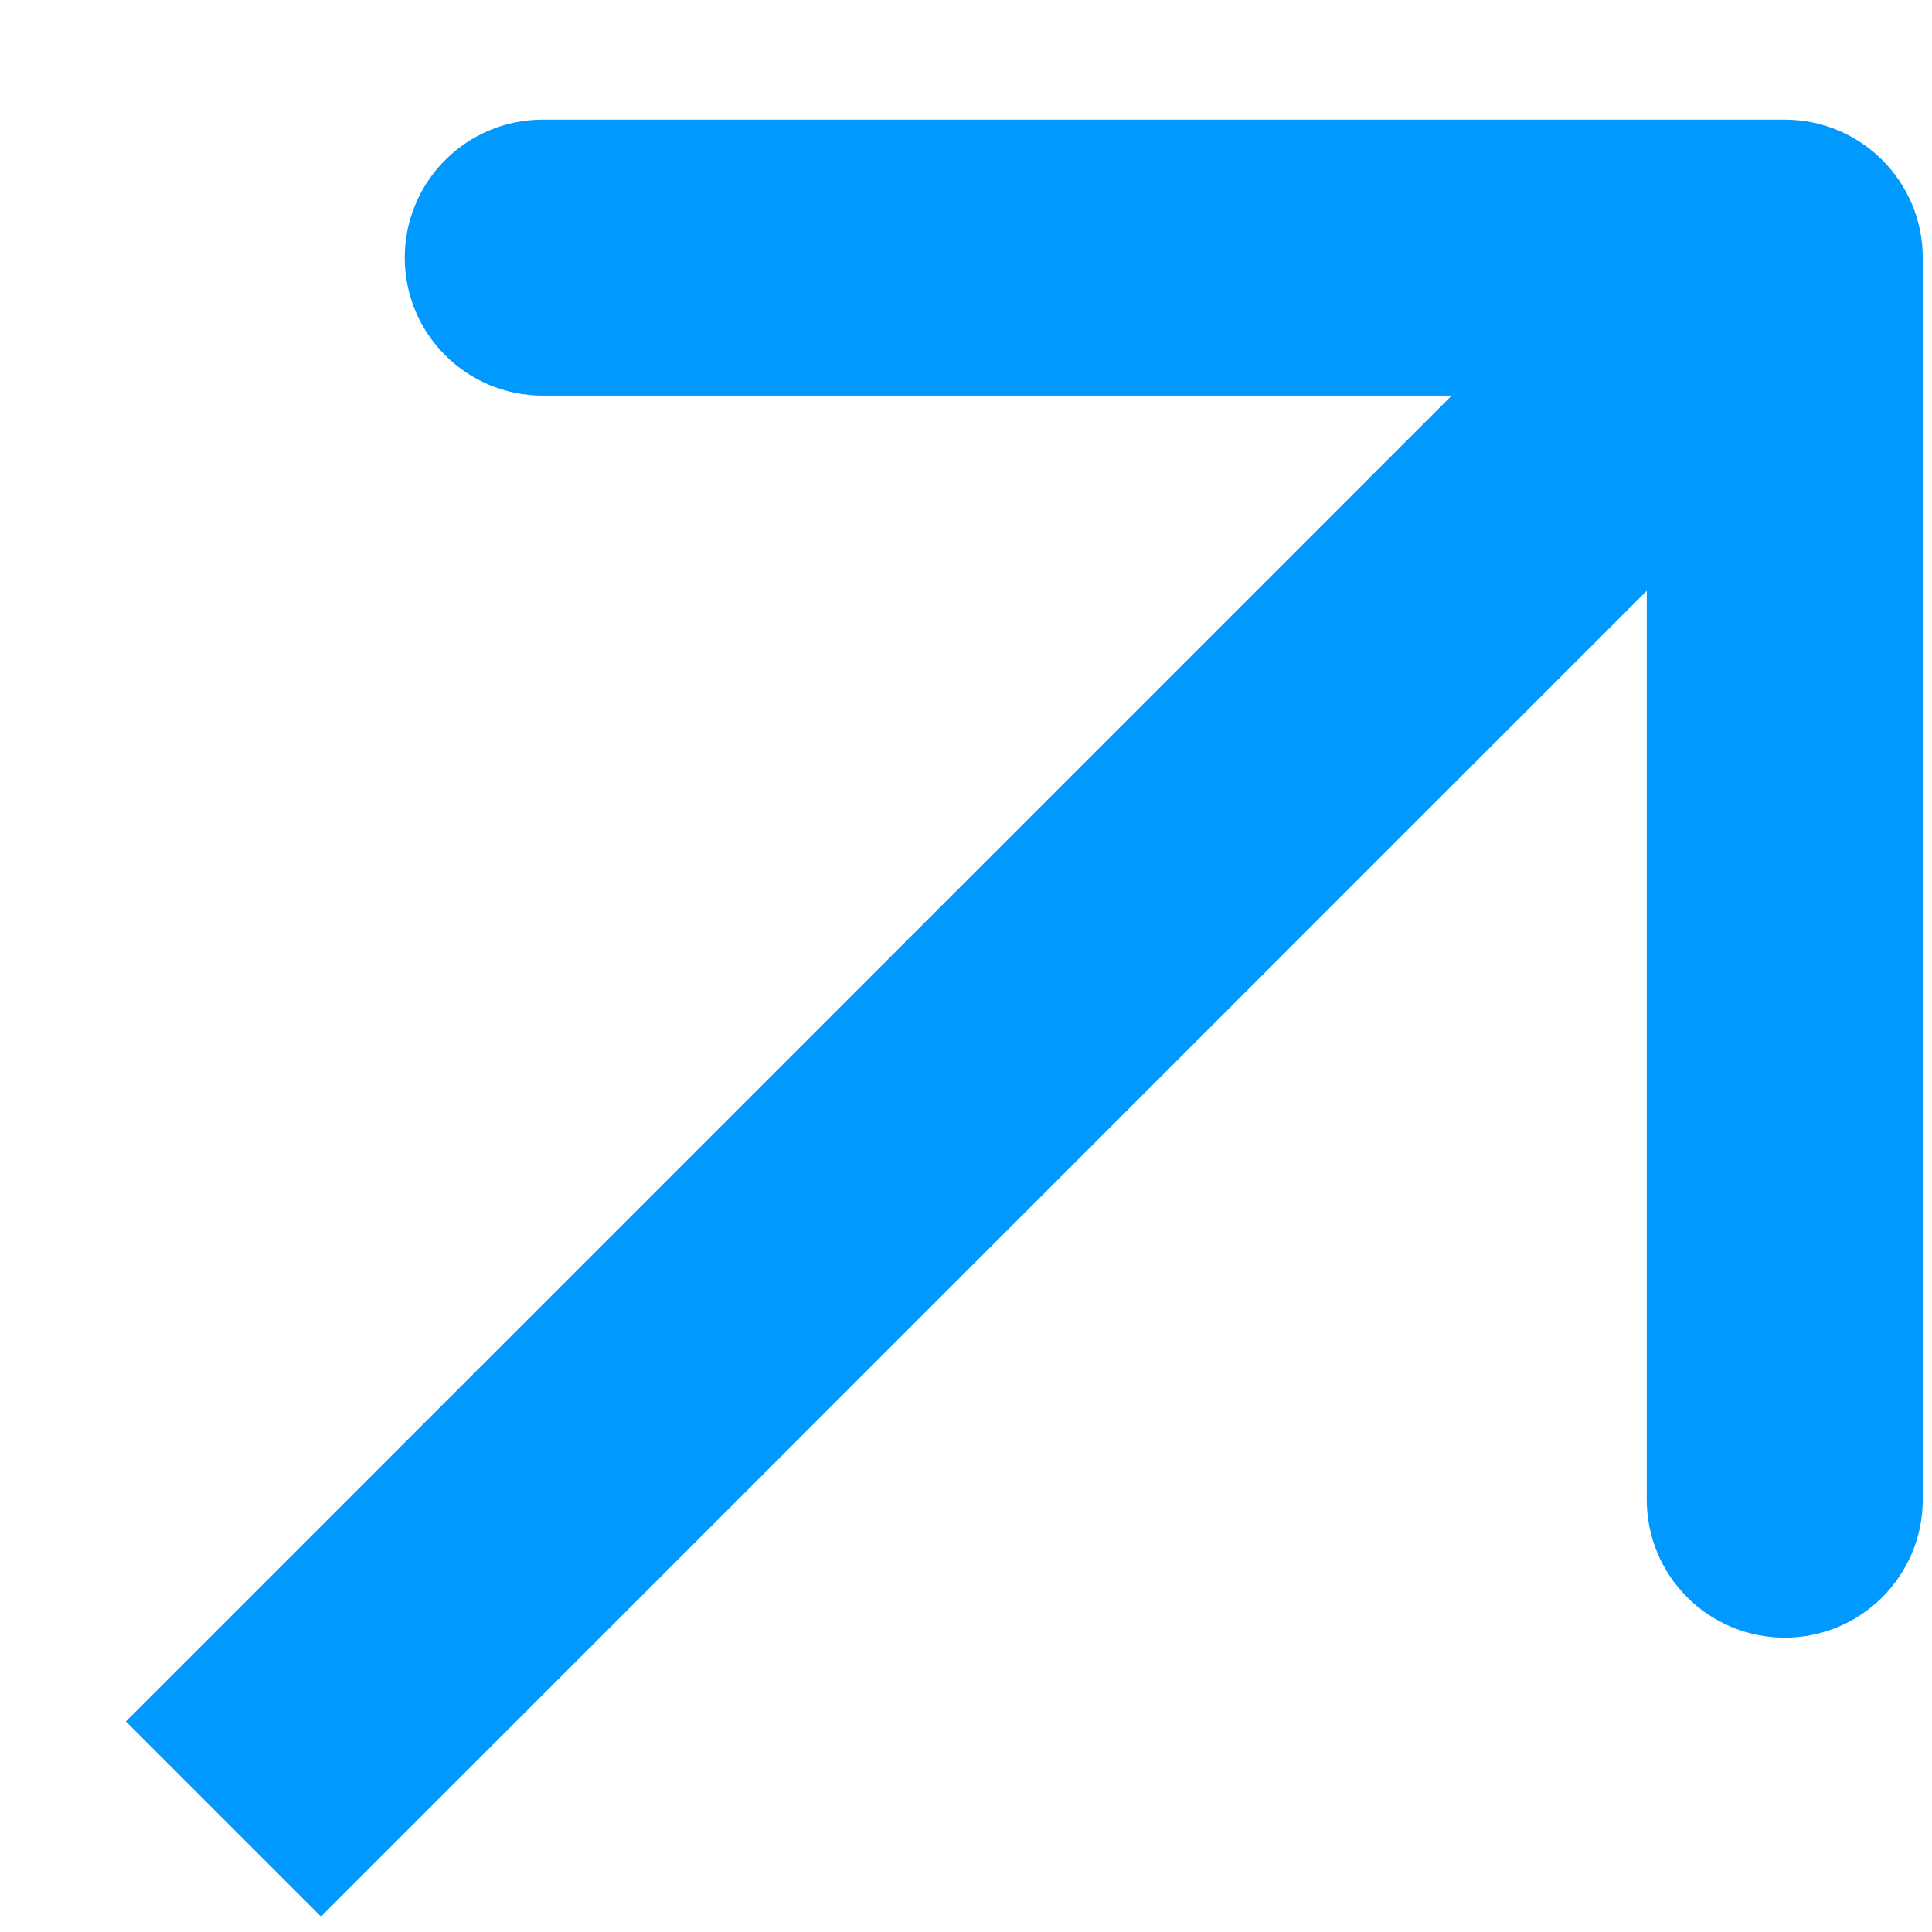 <svg width="14" height="14" viewBox="0 0 14 14" fill="none" xmlns="http://www.w3.org/2000/svg">
<path d="M13.933 1.867C13.933 1.315 13.485 0.867 12.933 0.867L3.933 0.867C3.38 0.867 2.933 1.315 2.933 1.867C2.933 2.419 3.38 2.867 3.933 2.867L11.933 2.867L11.933 10.867C11.933 11.419 12.38 11.867 12.933 11.867C13.485 11.867 13.933 11.419 13.933 10.867L13.933 1.867ZM2.326 13.888L13.64 2.574L12.226 1.16L0.912 12.474L2.326 13.888Z" fill="#0099FF"/>
</svg>
